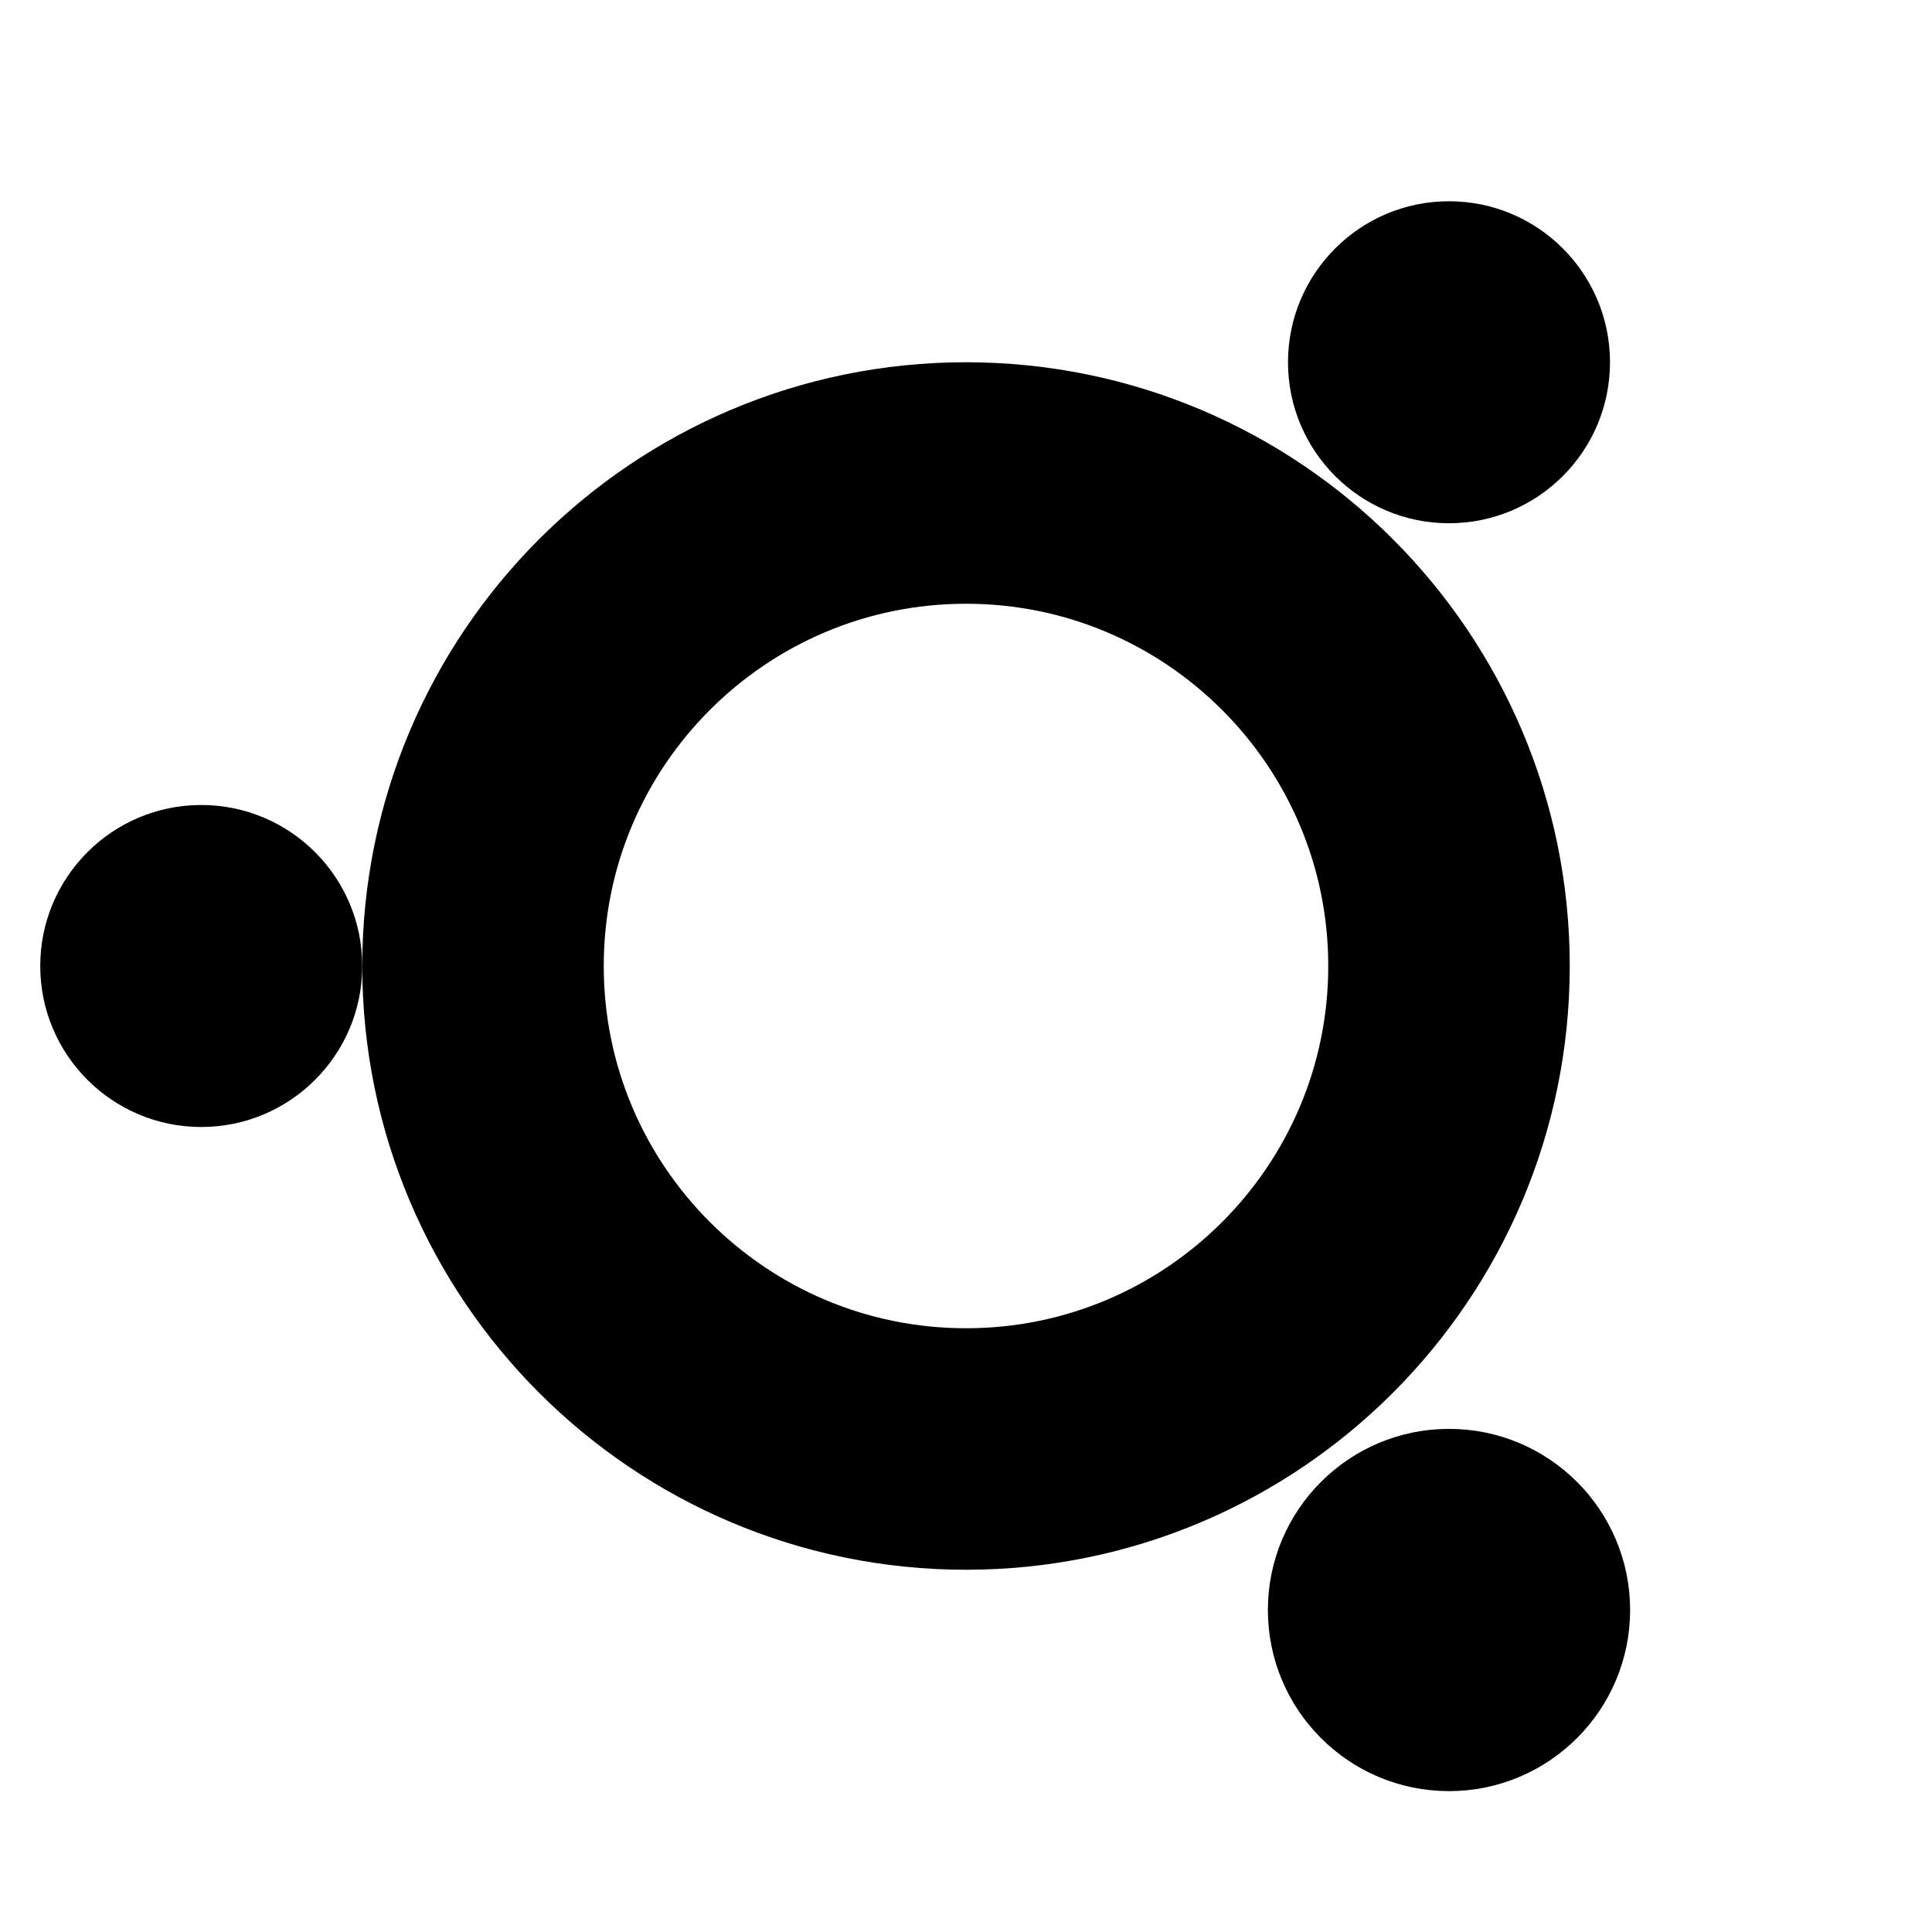 <?xml version="1.0" standalone="no"?><!-- Generator: Gravit.io --><svg xmlns="http://www.w3.org/2000/svg" xmlns:xlink="http://www.w3.org/1999/xlink" style="isolation:isolate" viewBox="0 0 48 48" width="48" height="48"><defs><clipPath id="_clipPath_ixDdUFs93RGmzUfR2hJXy7HPuVGfntga"><rect width="48" height="48"/></clipPath></defs><g clip-path="url(#_clipPath_ixDdUFs93RGmzUfR2hJXy7HPuVGfntga)"><path d=" M 12 24 C 12 17.377 17.377 12 24 12 C 30.623 12 36 17.377 36 24 C 36 30.623 30.623 36 24 36 C 17.377 36 12 30.623 12 24 Z " fill="none" vector-effect="non-scaling-stroke" stroke-width="6" stroke="rgb(0,0,0)" stroke-linejoin="miter" stroke-linecap="square" stroke-miterlimit="3"/><path d=" M 32 9 C 32 6.792 33.792 5 36 5 C 38.208 5 40 6.792 40 9 C 40 11.208 38.208 13 36 13 C 33.792 13 32 11.208 32 9 Z " fill="rgb(0,0,0)"/><path d=" M 32 40 C 32 37.792 33.792 36 36 36 C 38.208 36 40 37.792 40 40 C 40 42.208 38.208 44 36 44 C 33.792 44 32 42.208 32 40 Z " fill="rgb(0,0,0)" vector-effect="non-scaling-stroke" stroke-width="1" stroke="rgb(0,0,0)" stroke-linejoin="miter" stroke-linecap="square" stroke-miterlimit="3"/><path d=" M 1 24 C 1 21.792 2.792 20 5 20 C 7.208 20 9 21.792 9 24 C 9 26.208 7.208 28 5 28 C 2.792 28 1 26.208 1 24 Z " fill="rgb(0,0,0)"/></g></svg>